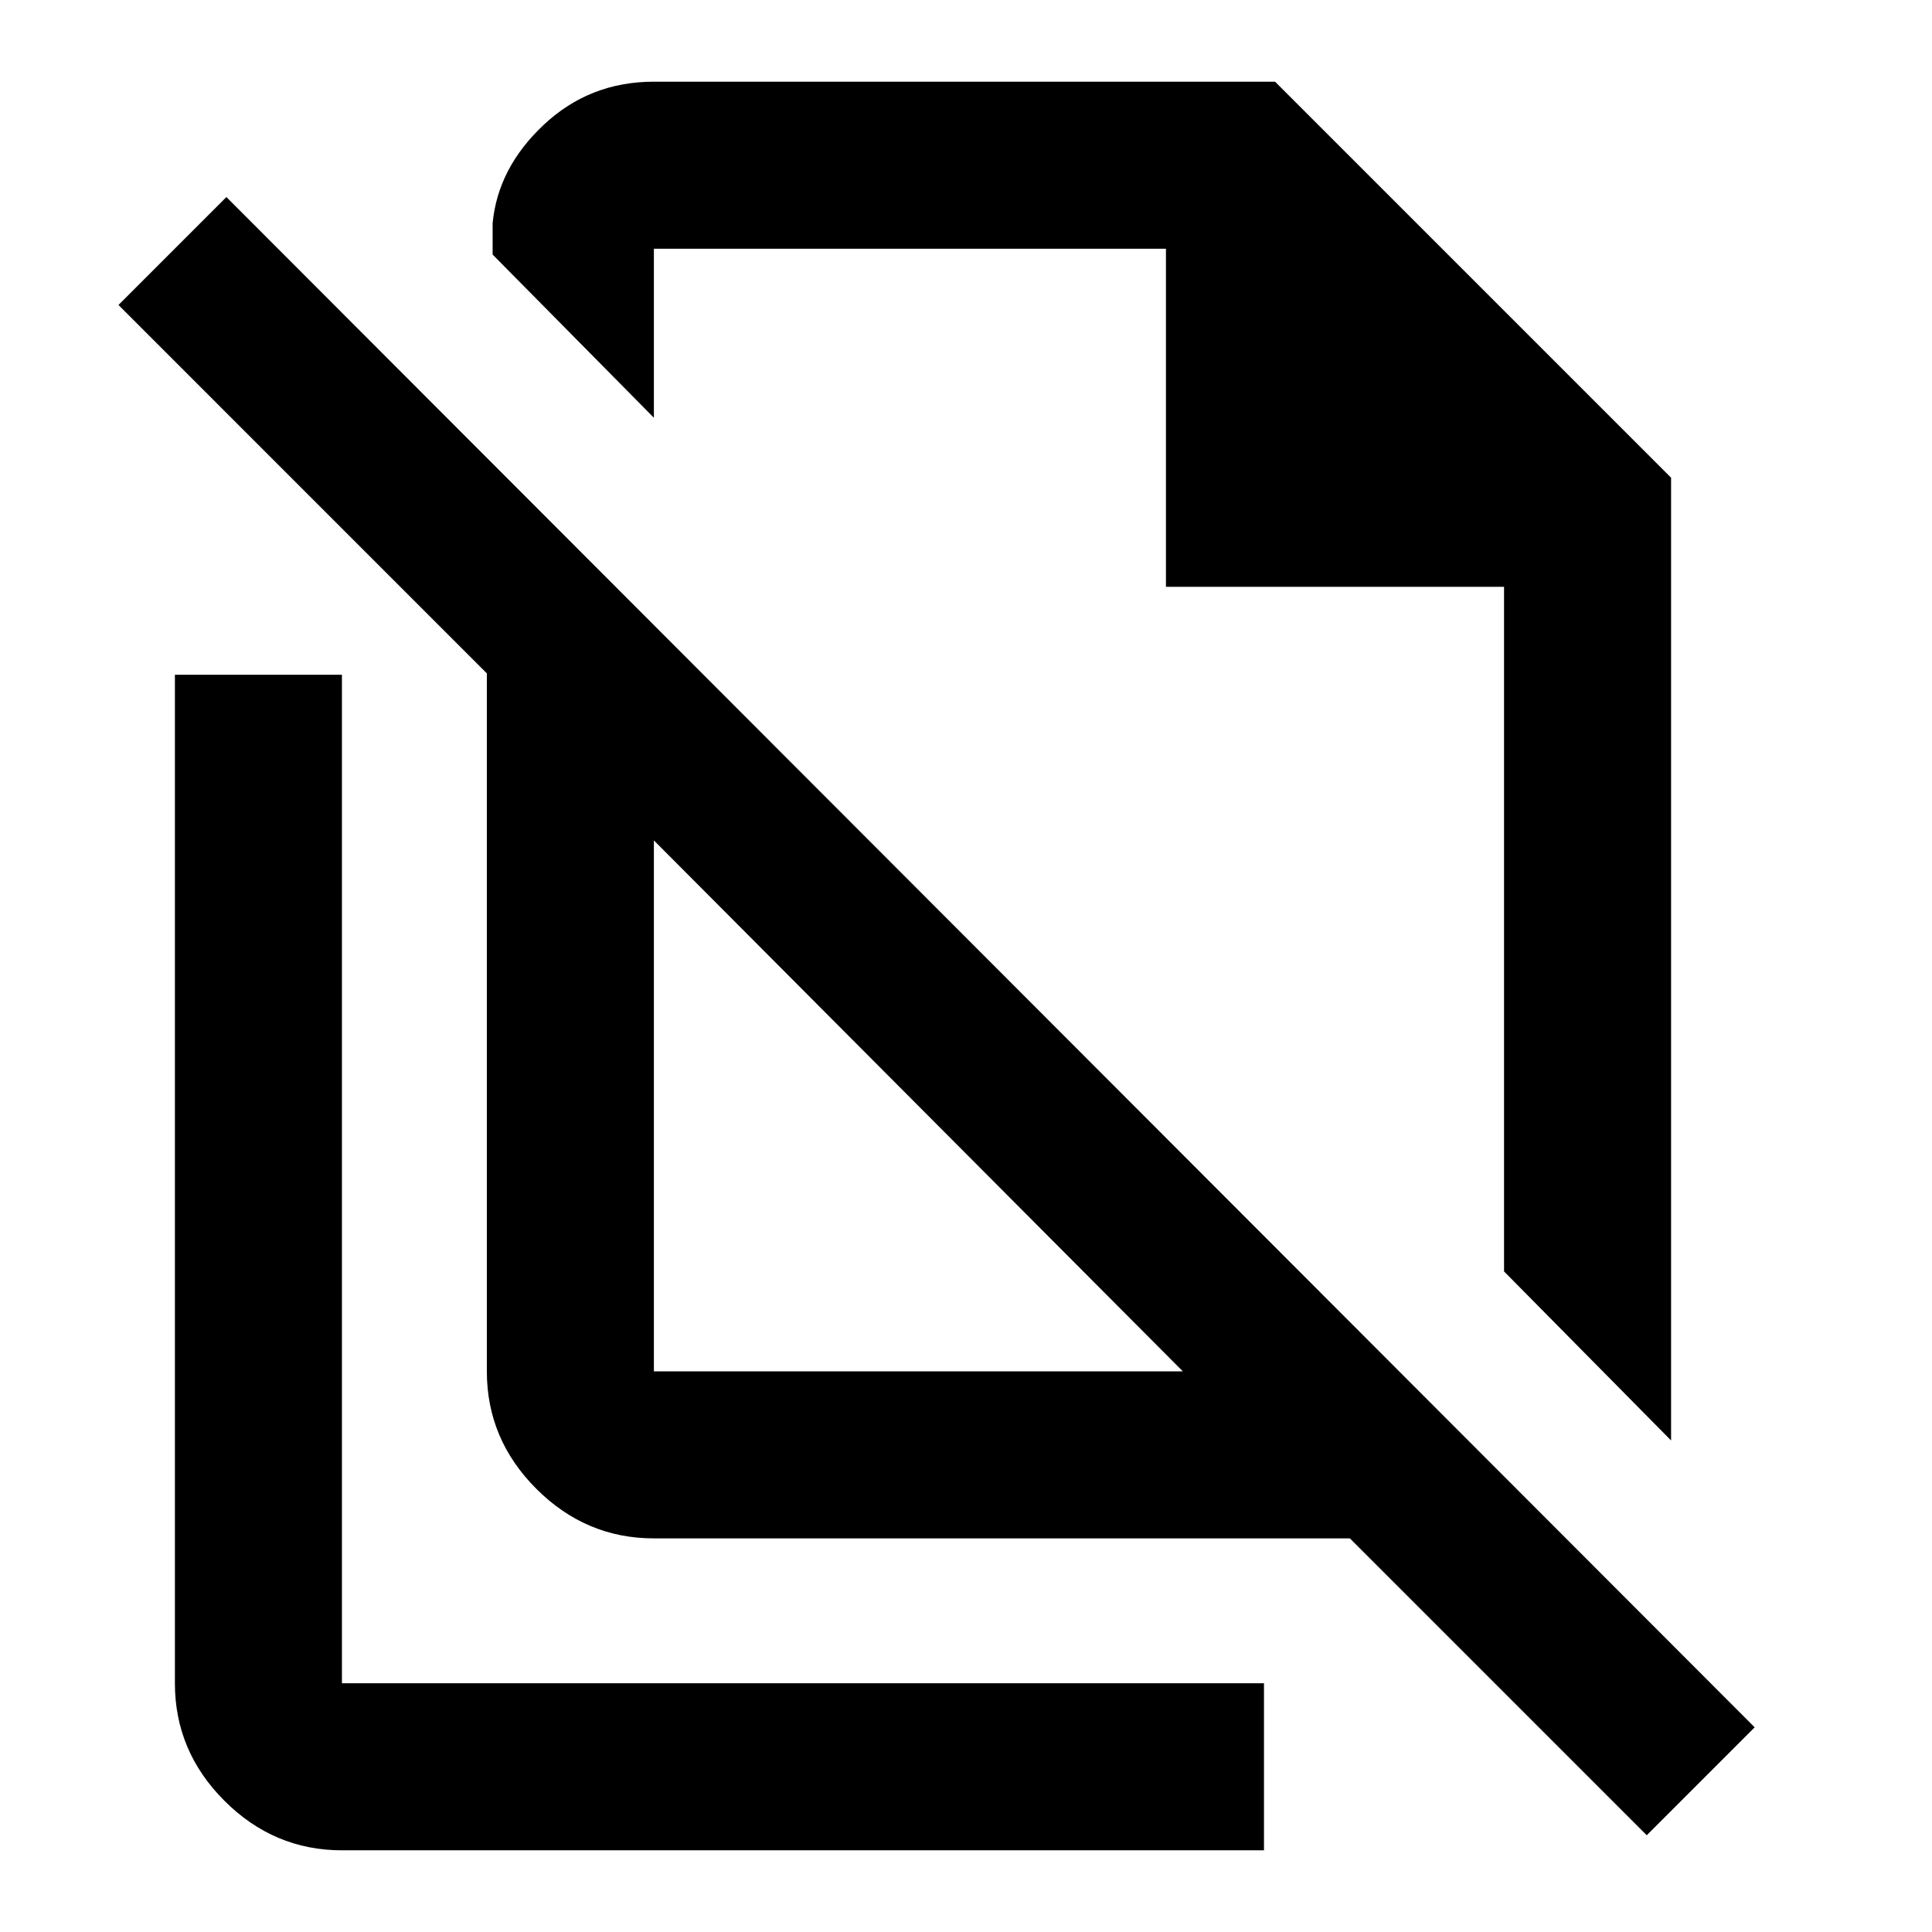 <svg xmlns="http://www.w3.org/2000/svg" height="20" viewBox="0 -960 960 960" width="20"><path d="m830.35-244.24-83-84v-340.17h-168v-168H324.91v83.98l-80.13-81.09v-15.57q2.63-27.56 25.45-48.94 22.81-21.38 54.68-21.38h308.66l196.78 196.78v478.39Zm-505.44-34.35h262.83L324.91-542.41v263.82ZM818.26-48.07 670.74-195.59H324.91q-33.78 0-58.39-24.61-24.61-24.6-24.61-58.39v-346.82L58.87-808.46l53.63-53.63L871.89-101.7l-53.63 53.63ZM536.13-581.83Zm-79.3 171.33ZM169.91-40.59q-33.78 0-58.39-24.61-24.61-24.6-24.61-58.39v-501.13h83v501.13h458.16v83H169.91Z"/></svg>